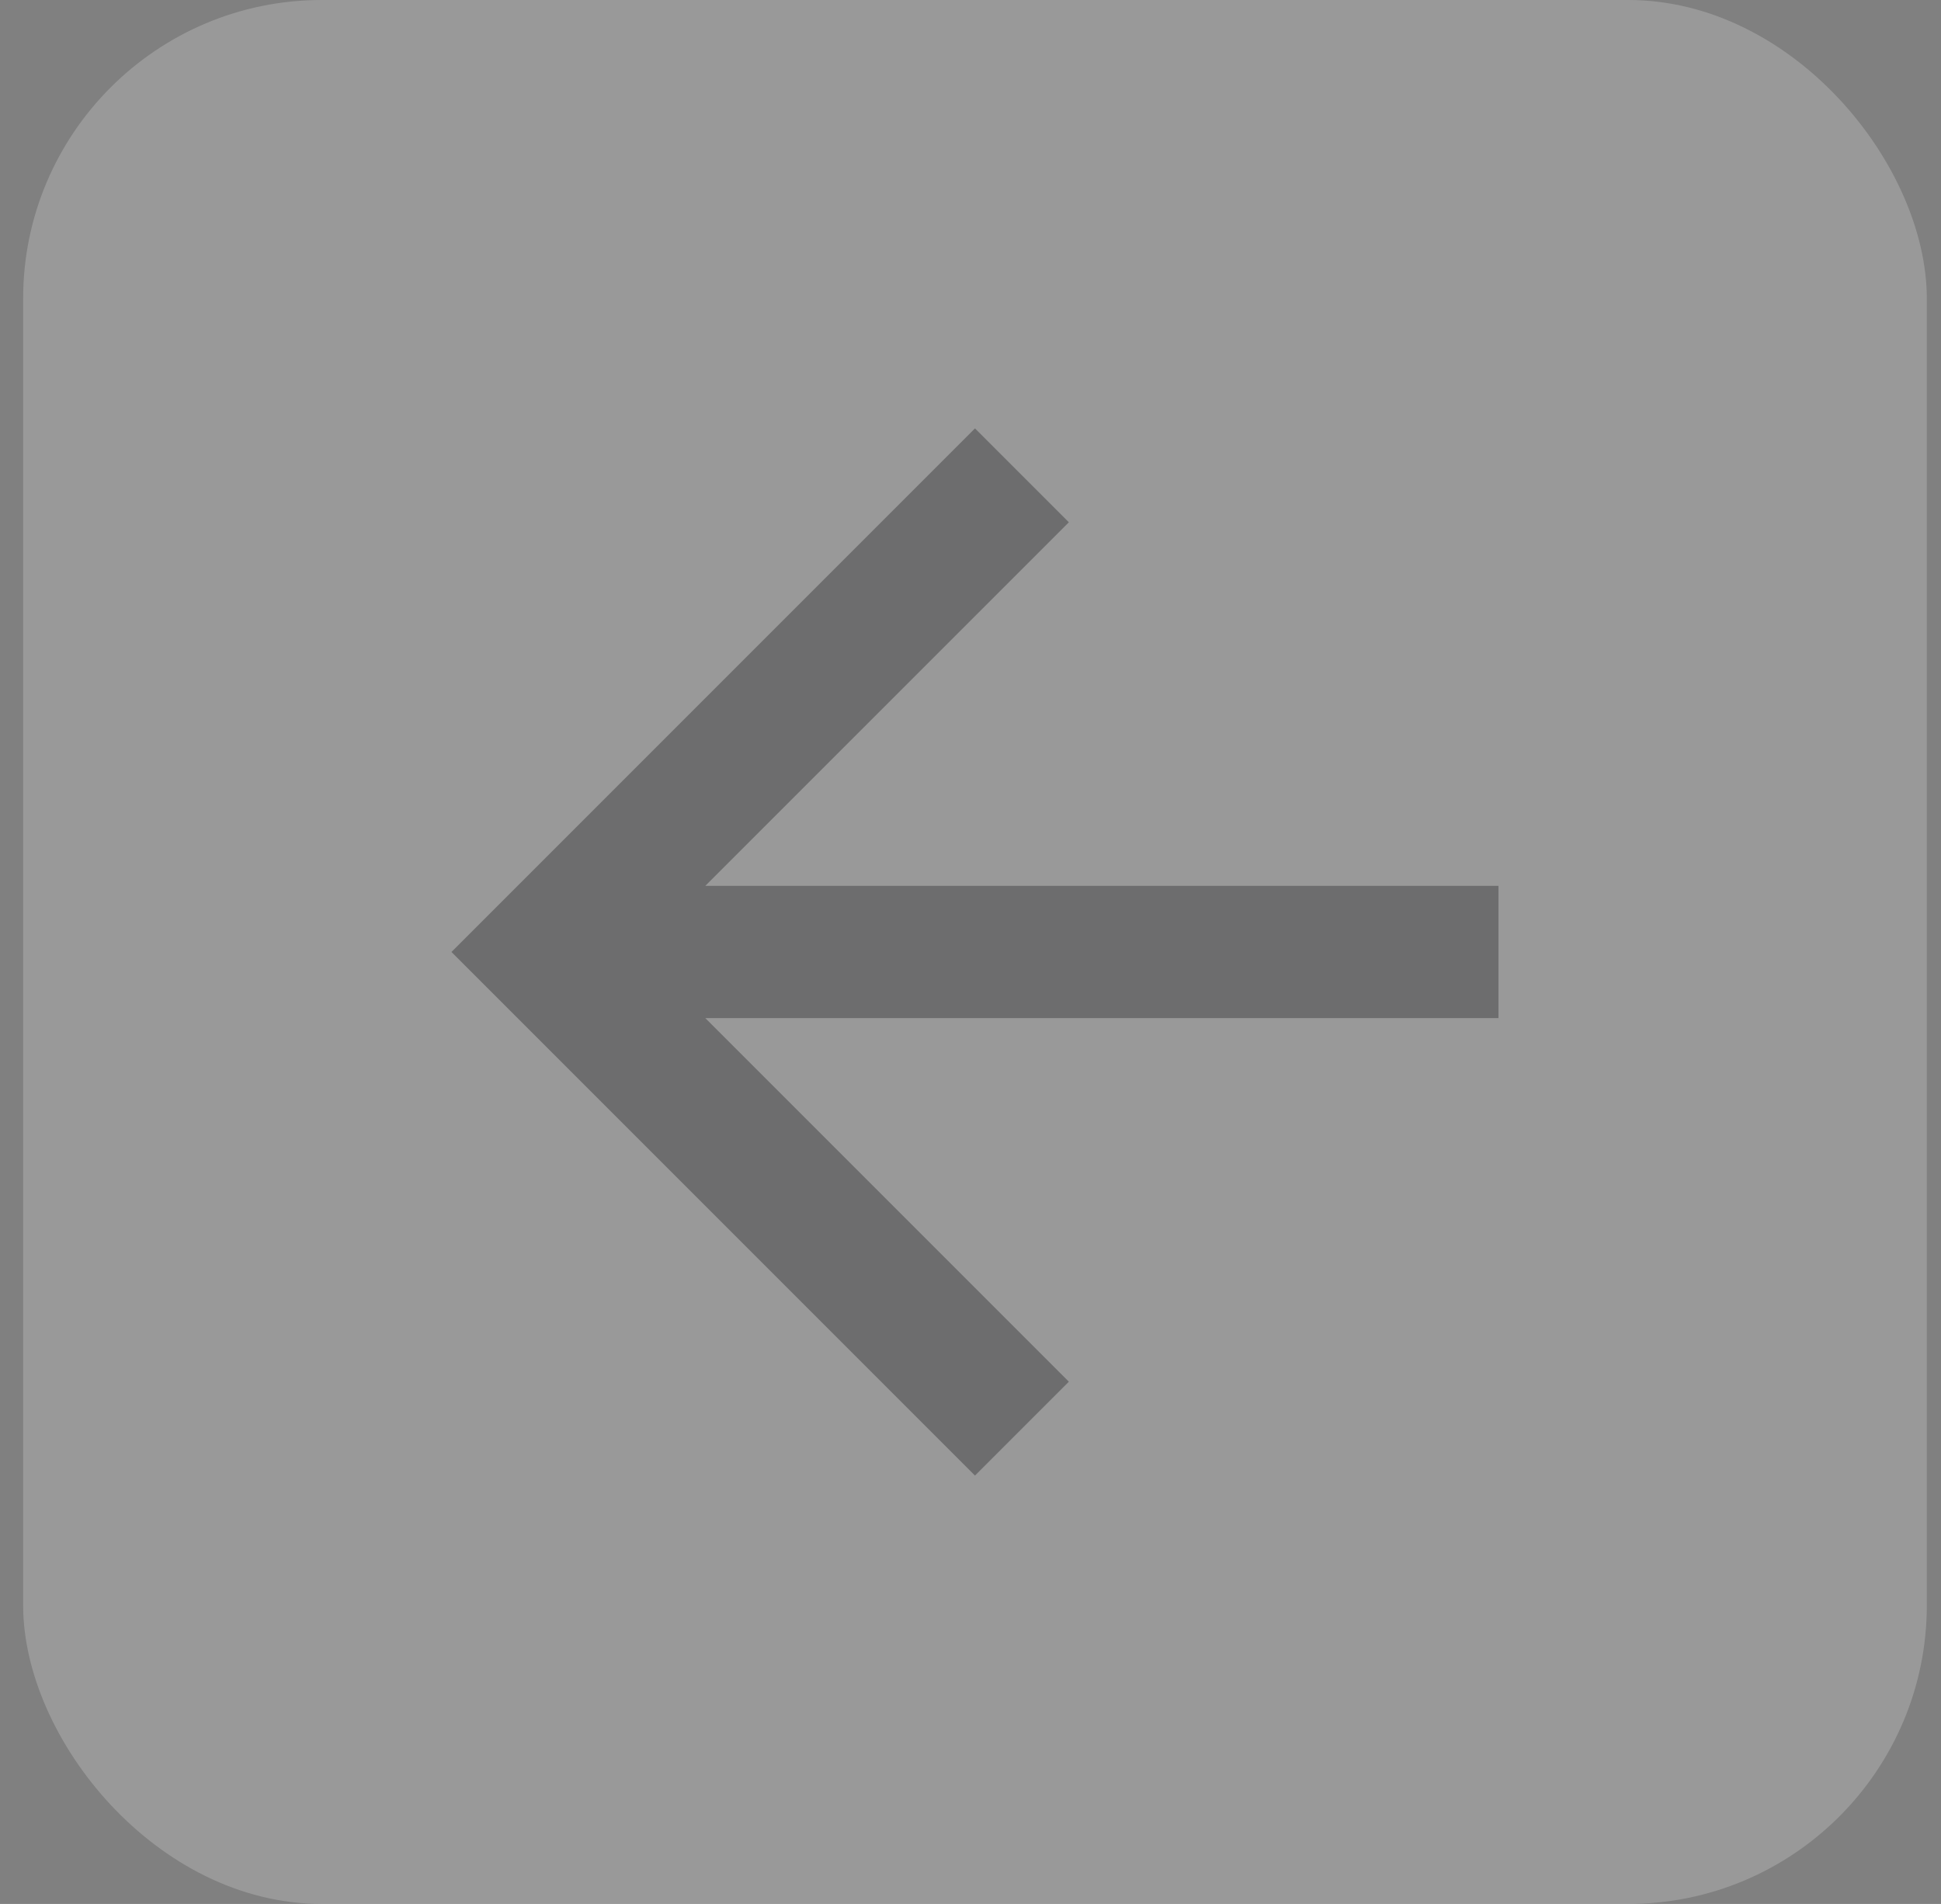 <svg width="52" height="51" viewBox="0 0 52 51" fill="none" xmlns="http://www.w3.org/2000/svg">
<rect x="0" y="0" width="52" height="51" fill="#808080" stroke="none"/>
<g id="Icons/&#226;&#156;&#182; Primary/arrow-left" opacity="0.2">
<rect x="0.62" width="51" height="51" rx="8" fill="white"/>
<path id="Icon Artwork" d="M40.145 23.729V27.271H18.895L28.635 37.011L26.12 39.525L12.095 25.5L26.12 11.475L28.635 13.99L18.895 23.729H40.145Z" fill="#23242A"/>
</g>
</svg>
